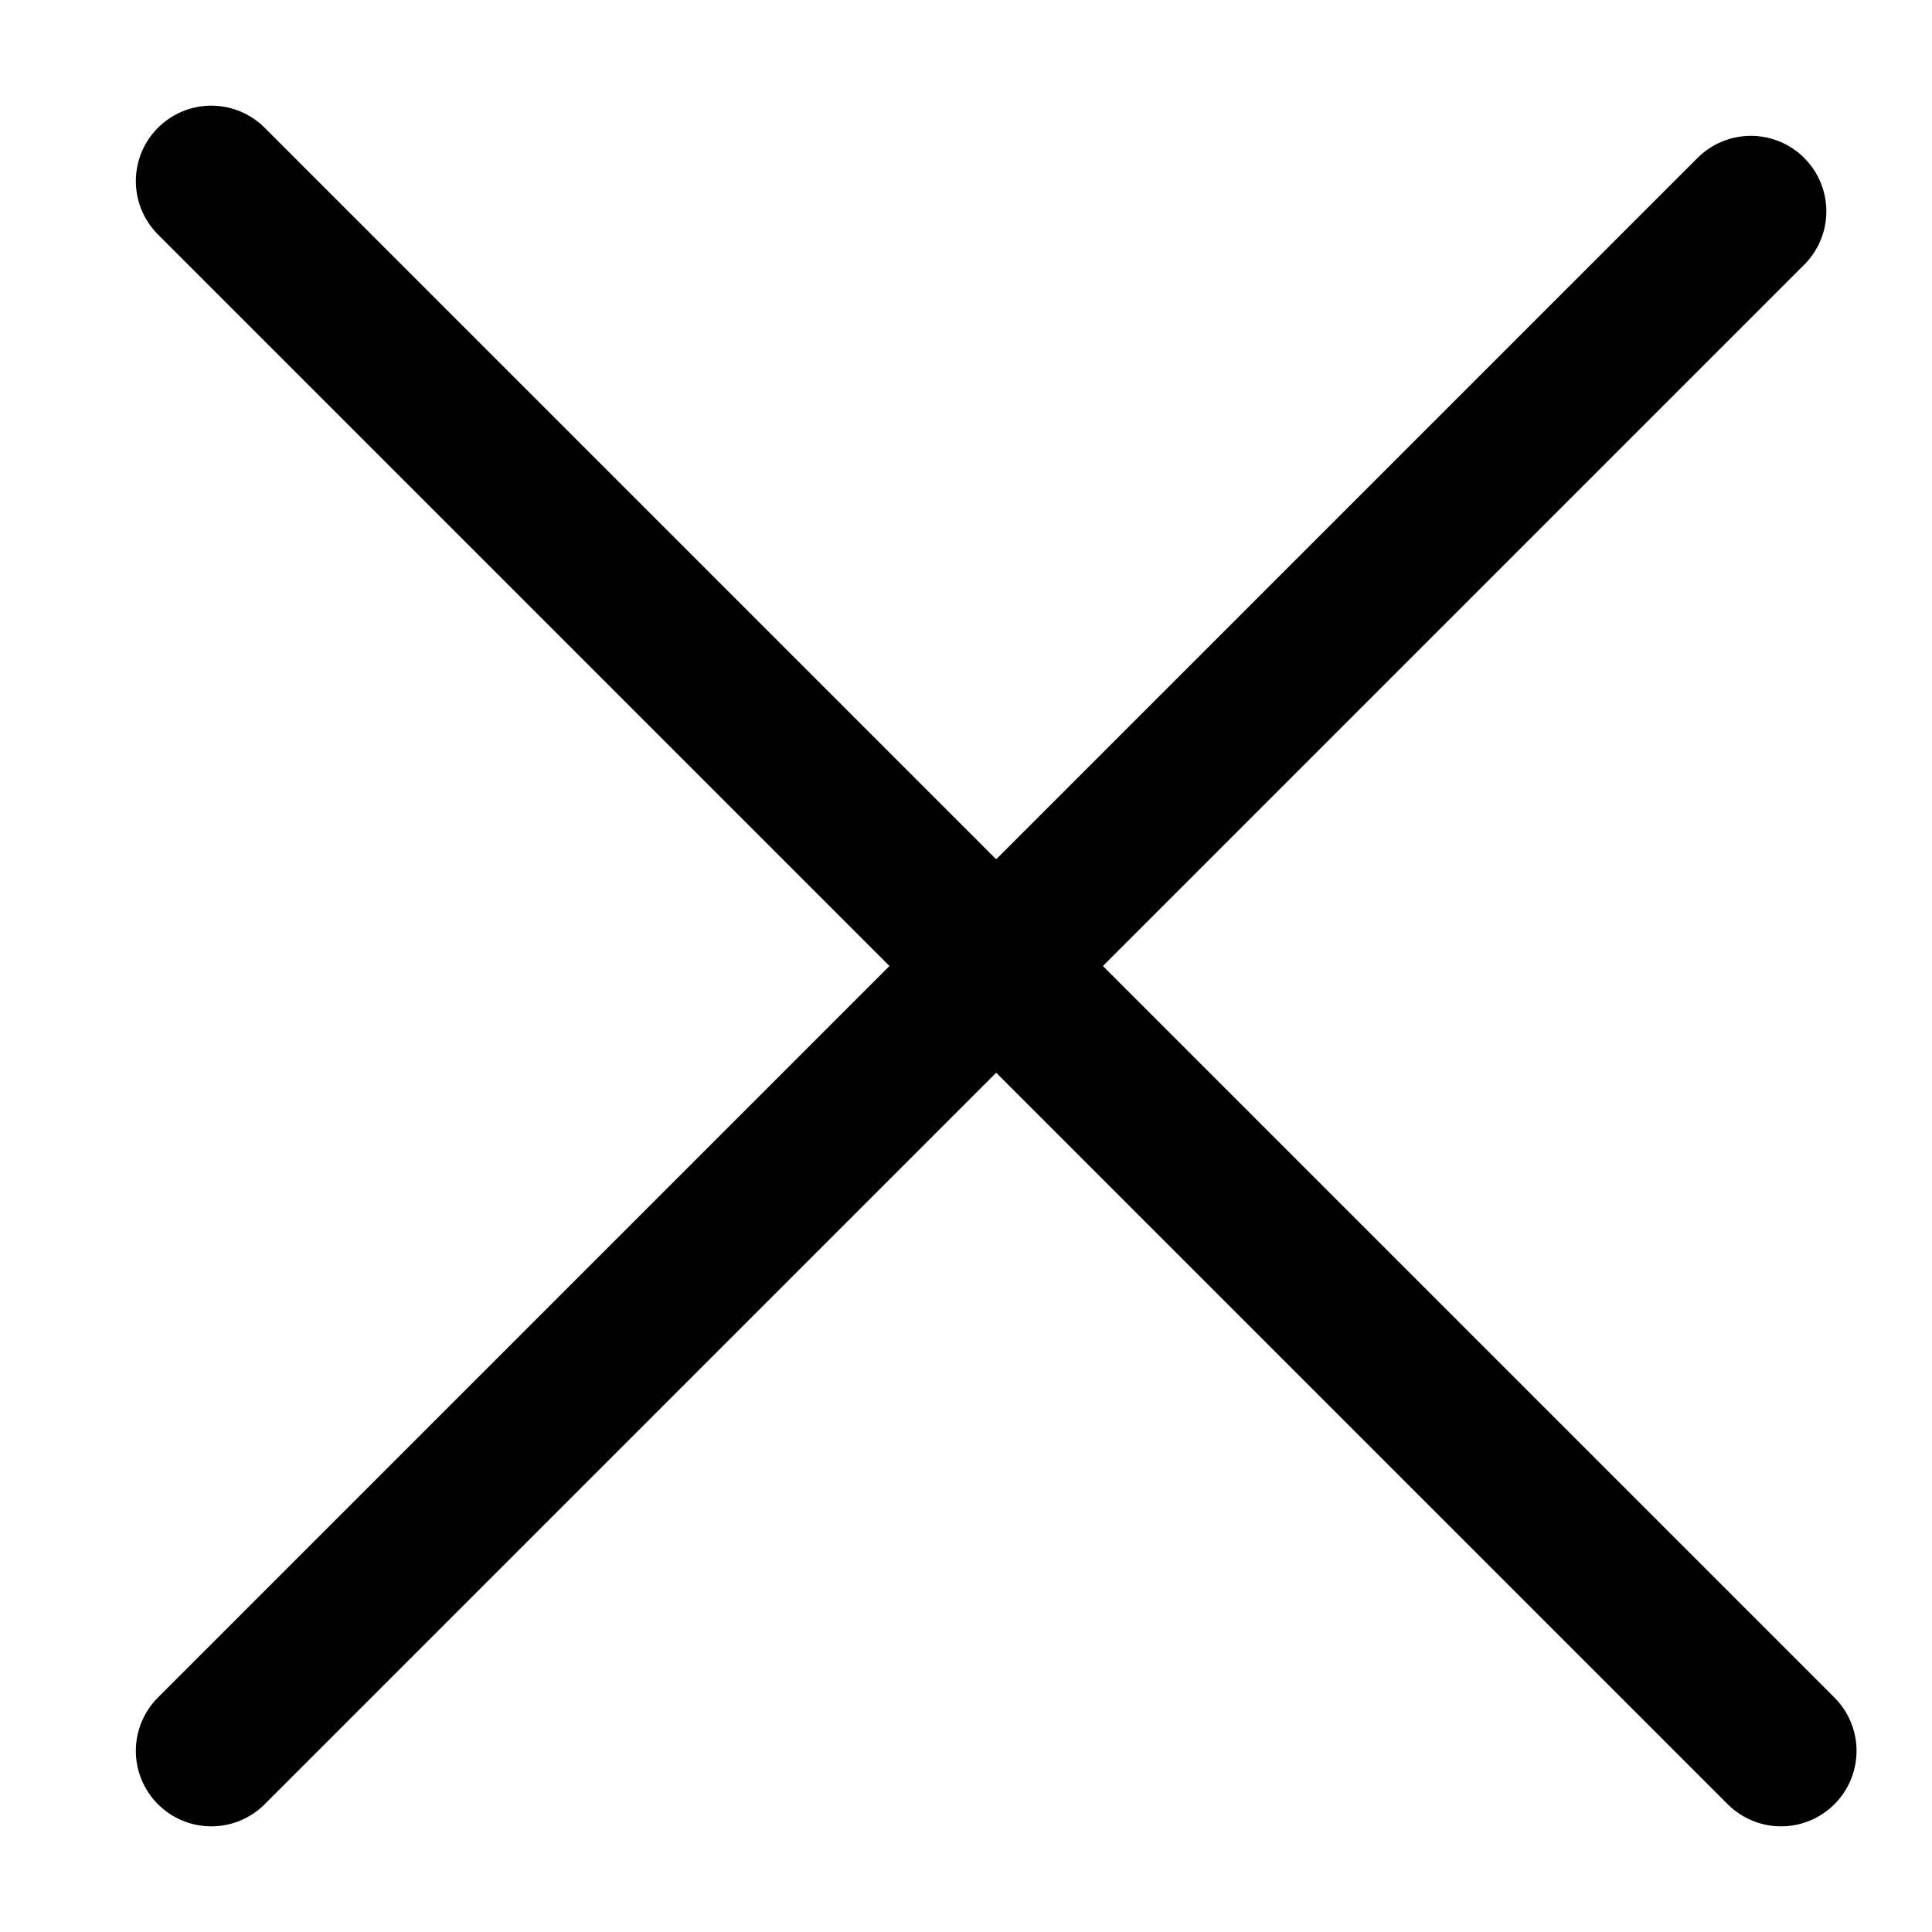 <svg width="64" height="64" viewBox="0 0 64 64" fill="none" xmlns="http://www.w3.org/2000/svg">
<path d="M58 7L7 58" stroke="black" stroke-width="5" stroke-linecap="round" stroke-linejoin="round"/>
<path d="M59 58L7 6" stroke="black" stroke-width="5" stroke-linecap="round" stroke-linejoin="round"/>
</svg>
